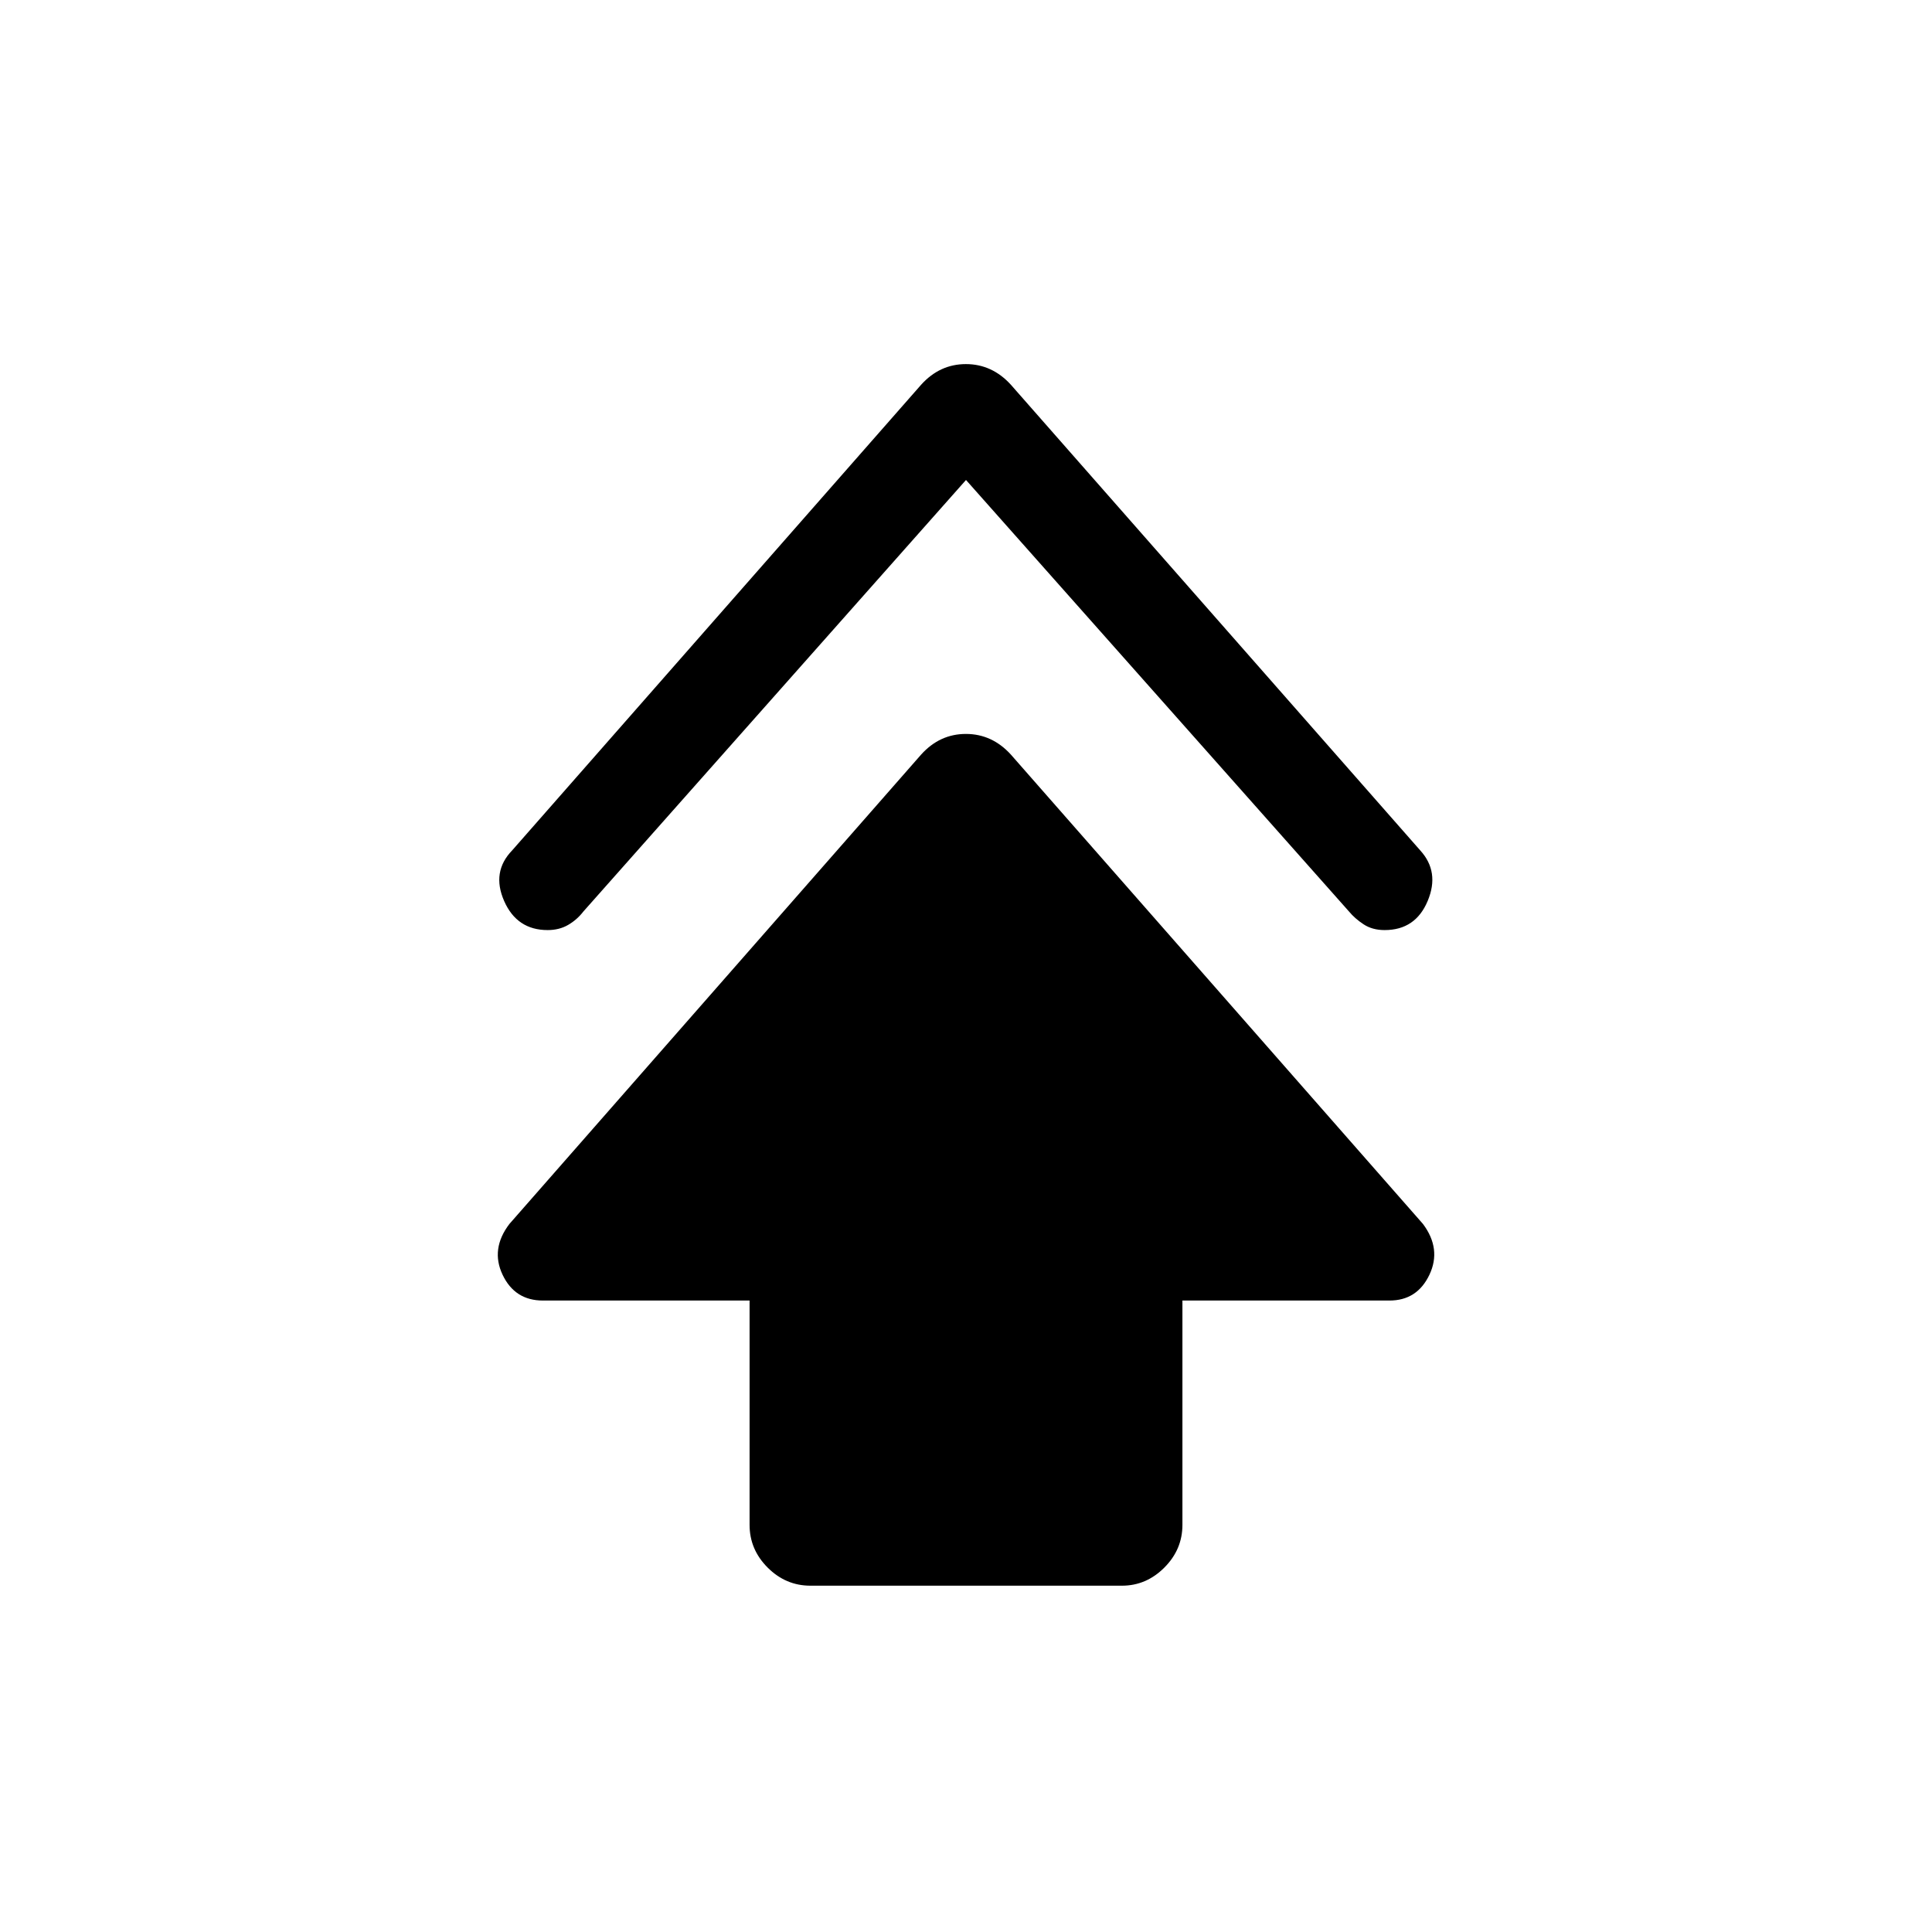 <svg xmlns="http://www.w3.org/2000/svg" height="20" viewBox="0 -960 960 960" width="20"><path d="M372.46-202.31v-111.46H269.77q-13.96 0-20.04-12.81-6.07-12.81 3.38-25.23l204.58-233.23q9.25-10.27 22.26-10.27 13.01 0 22.36 10.27l204.77 233.23q9.26 12.42 3.19 25.23-6.08 12.81-19.85 12.81H587.54v111.46q0 12.25-8.99 21.24-8.99 8.99-21.05 8.99H402.69q-12.25 0-21.24-8.99-8.99-8.99-8.99-21.24ZM480-721.5 289.88-507.08q-3.16 4.1-7.57 6.66-4.41 2.57-10.19 2.57-15.27 0-21.62-14.46-6.35-14.46 4-25.15l203.19-231.35q9.25-10.27 22.26-10.27 13.01 0 22.36 10.27l203.38 231.35q9.77 10.69 3.71 25.15-6.05 14.46-21.38 14.46-6.1 0-10.44-2.85-4.35-2.86-7.27-6.38L480-721.5Z"/></svg>